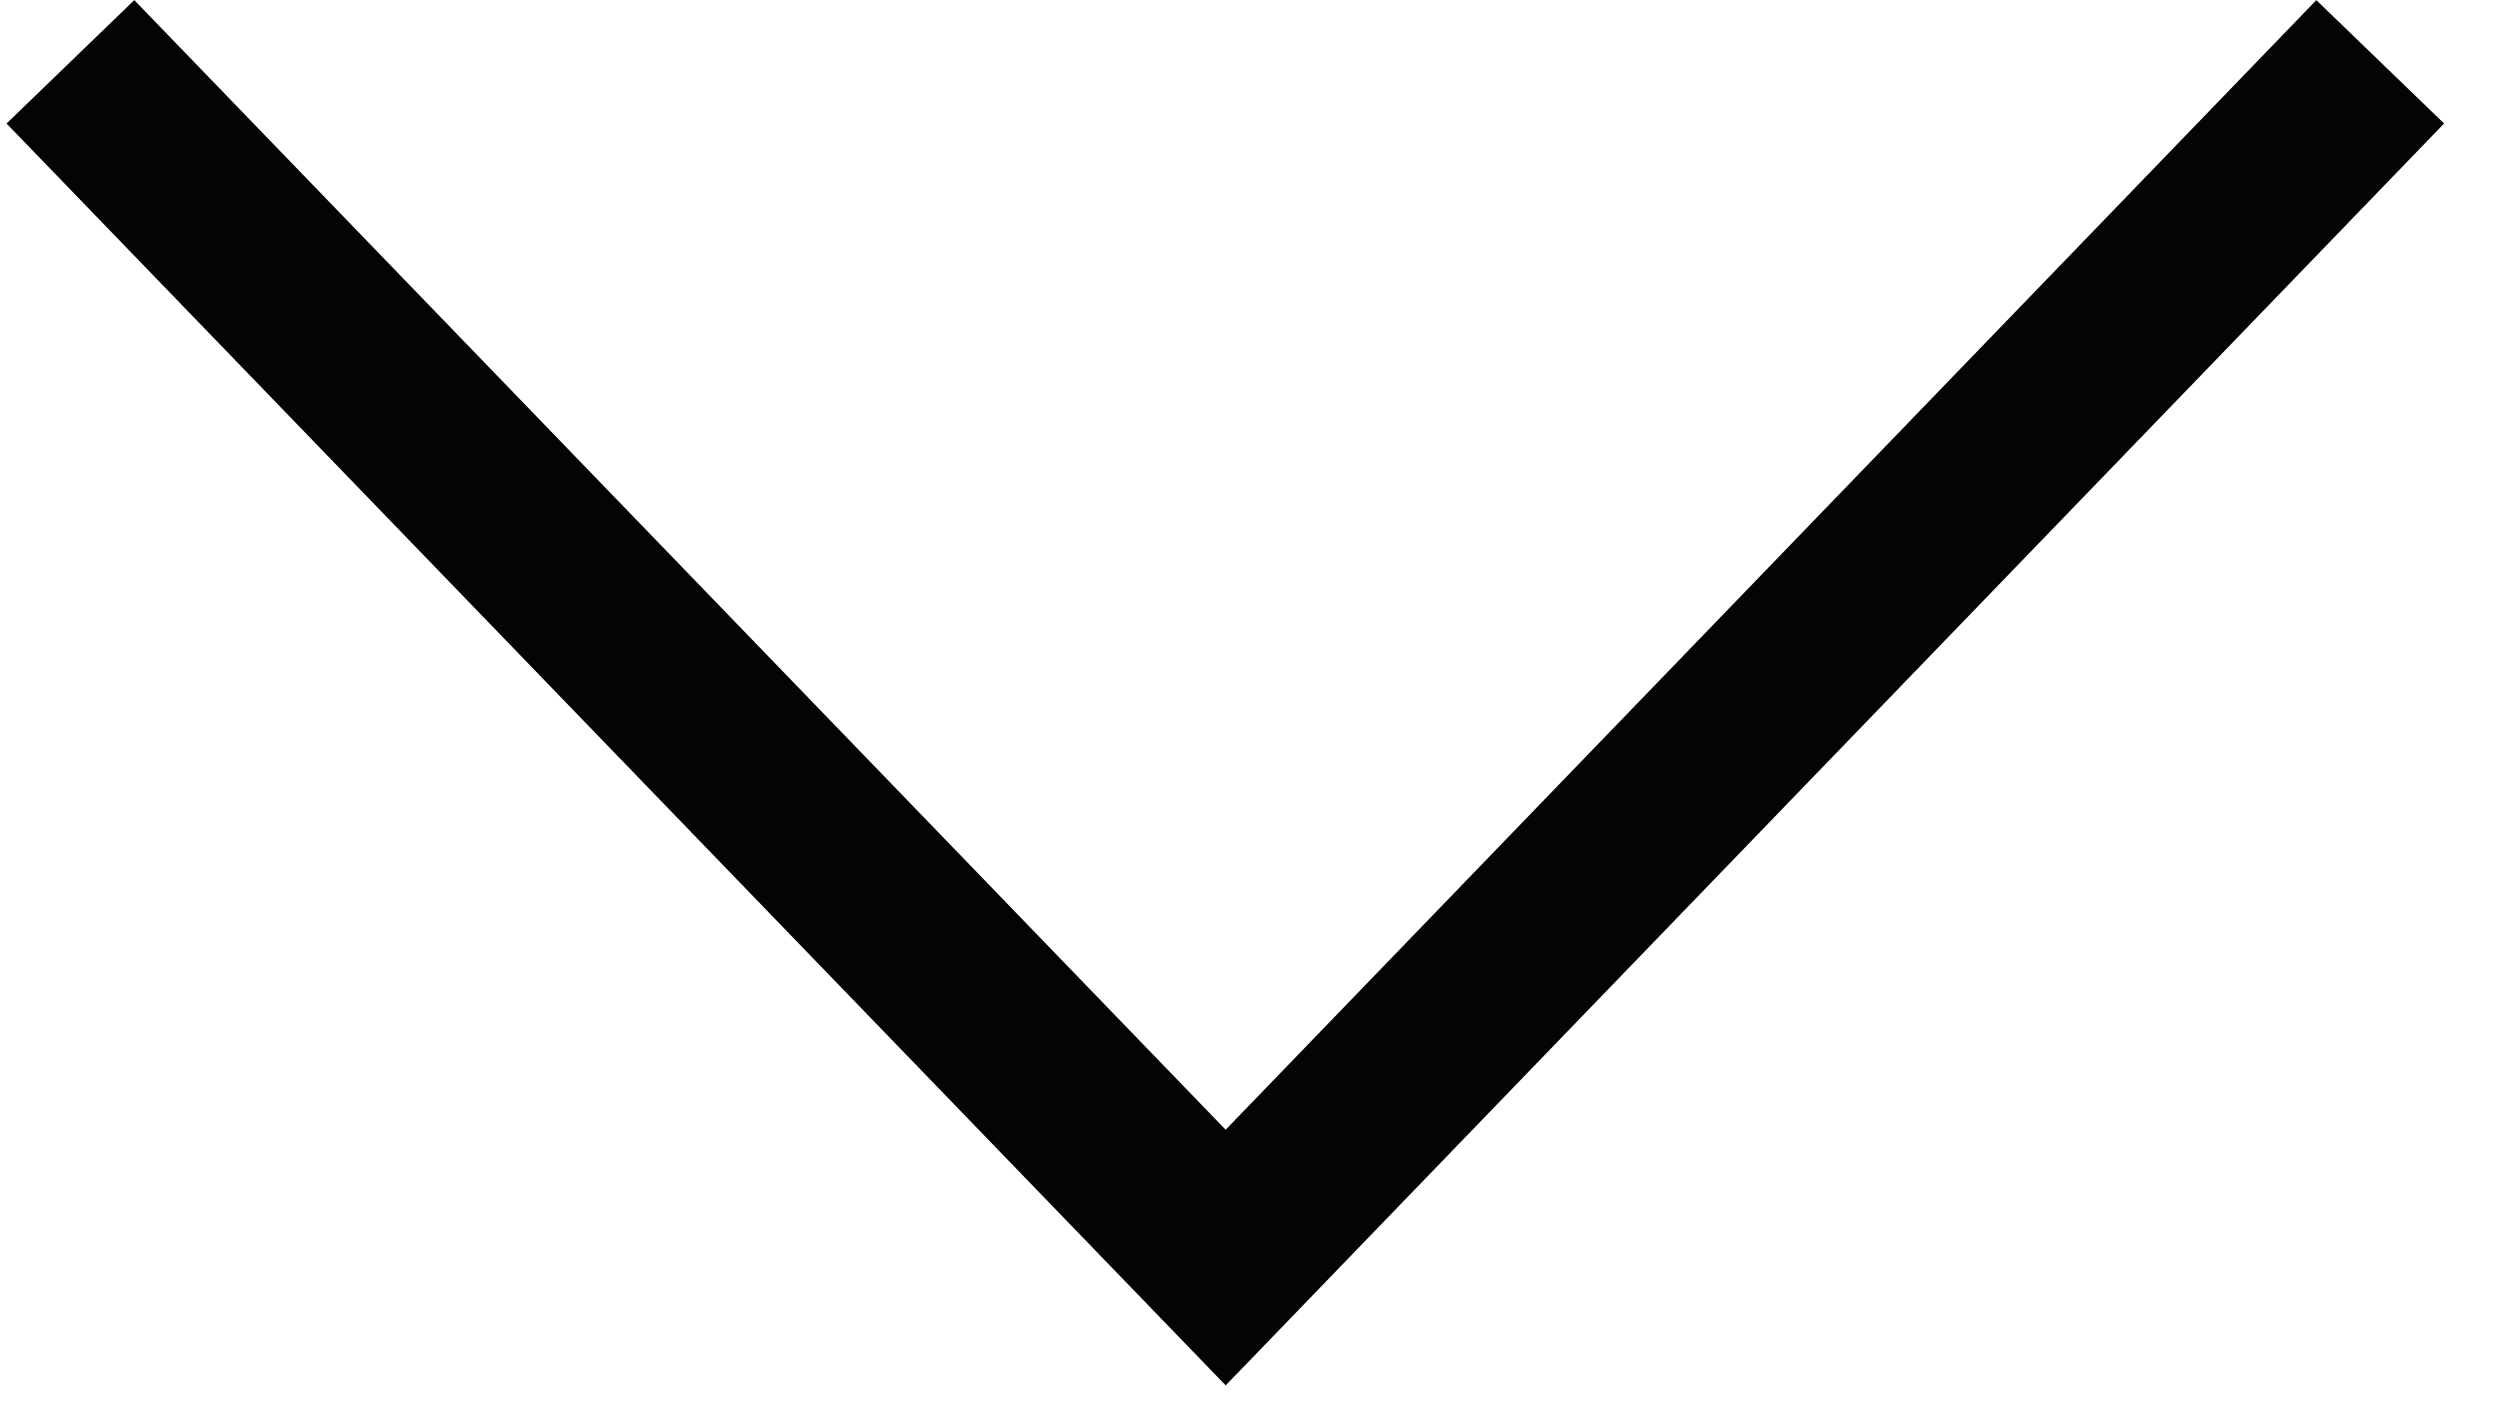 <svg xmlns="http://www.w3.org/2000/svg" xmlns:xlink="http://www.w3.org/1999/xlink" width="13.723px" height="7.8px" viewBox="0 0 14 8">
	<path fill="none" stroke="#030404" stroke-miterlimit="10" d="M13.363,0.348l-6.5,6.732L0.359,0.348"/>
</svg>
